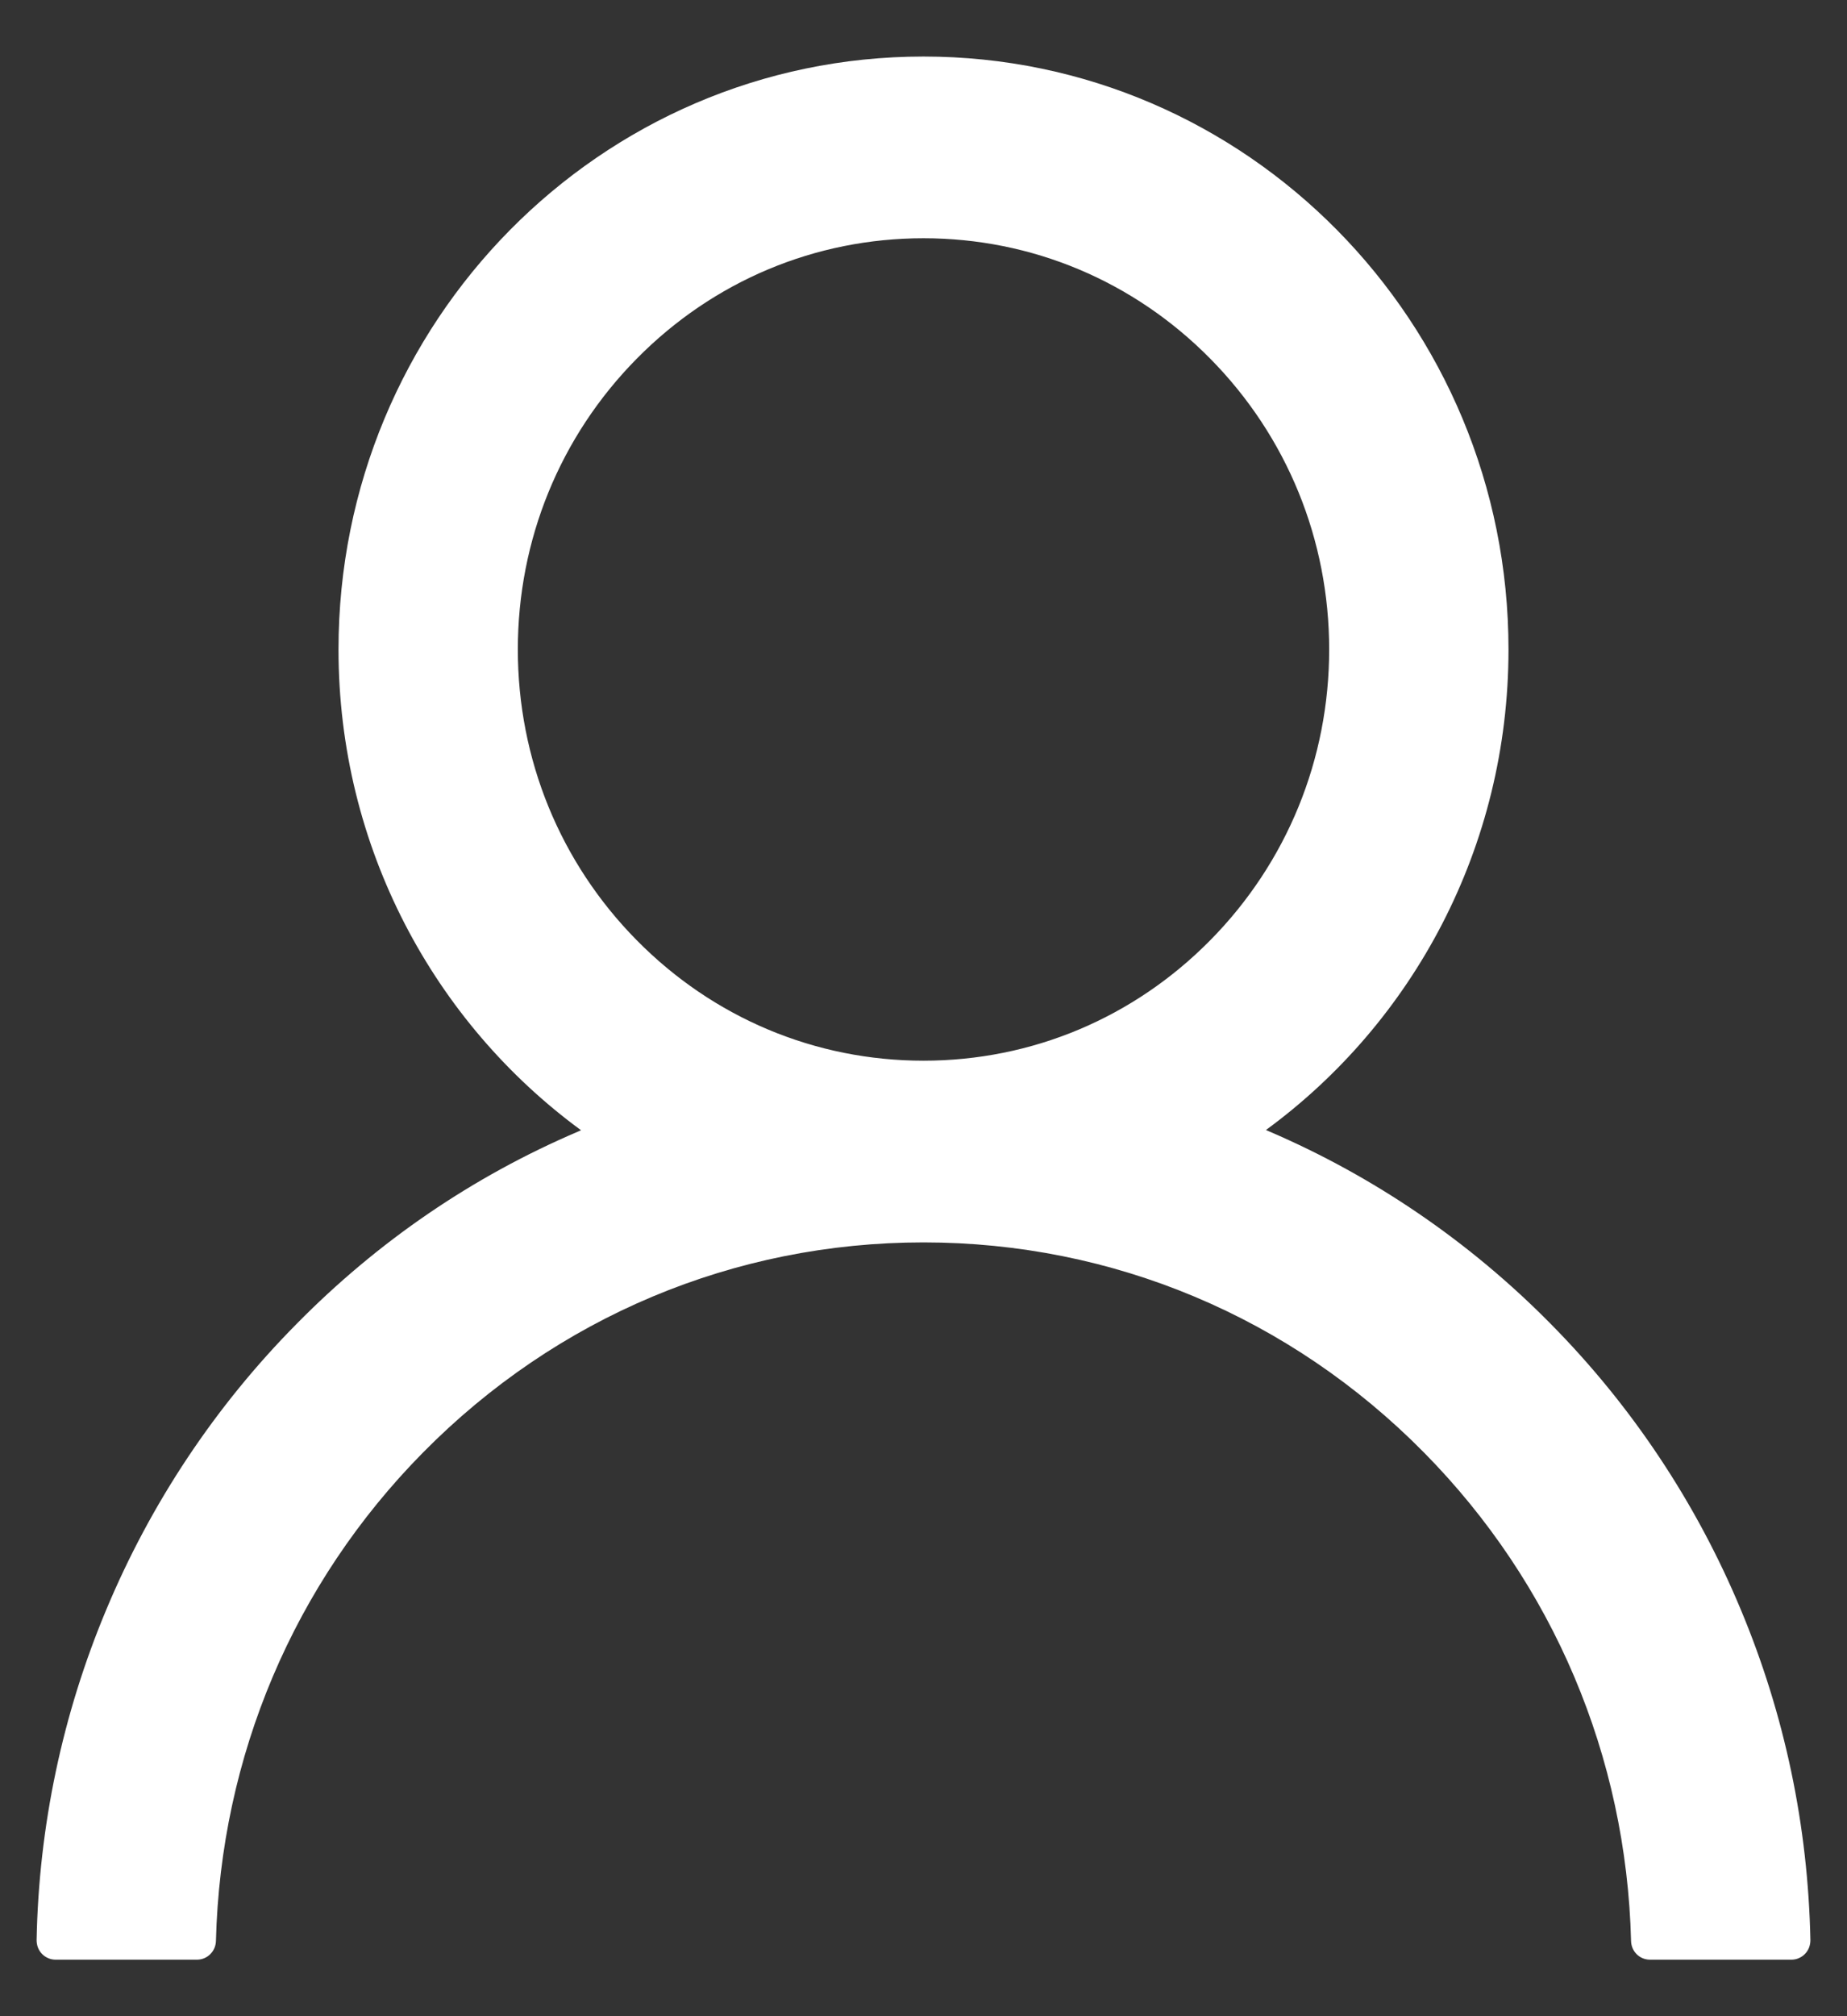 <svg width="22" height="24" viewBox="0 0 22 24" fill="none" xmlns="http://www.w3.org/2000/svg">
<rect x="0" y="0" width="22" height="24" fill="#333333" stroke="none"/>
<g clip-path="url(#clip0_1_110)">
<path d="M20.735 19.16C20.205 17.889 19.436 16.734 18.471 15.759C17.508 14.783 16.368 14.004 15.113 13.466C15.102 13.46 15.091 13.457 15.079 13.451C16.83 12.171 17.968 10.085 17.968 7.731C17.968 3.832 14.849 0.673 11 0.673C7.151 0.673 4.032 3.832 4.032 7.731C4.032 10.085 5.17 12.171 6.921 13.454C6.909 13.46 6.898 13.463 6.887 13.469C5.628 14.006 4.499 14.778 3.53 15.762C2.565 16.737 1.796 17.892 1.265 19.163C0.743 20.408 0.462 21.742 0.436 23.094C0.436 23.124 0.441 23.154 0.452 23.183C0.463 23.211 0.479 23.237 0.5 23.258C0.521 23.28 0.546 23.297 0.574 23.309C0.601 23.321 0.631 23.327 0.661 23.327H2.347C2.47 23.327 2.569 23.227 2.572 23.105C2.628 20.908 3.499 18.85 5.038 17.291C6.631 15.677 8.747 14.789 11 14.789C13.253 14.789 15.369 15.677 16.962 17.291C18.501 18.85 19.372 20.908 19.428 23.105C19.431 23.23 19.53 23.327 19.653 23.327H21.339C21.369 23.327 21.399 23.321 21.426 23.309C21.454 23.297 21.479 23.28 21.5 23.258C21.521 23.237 21.537 23.211 21.548 23.183C21.559 23.154 21.564 23.124 21.564 23.094C21.536 21.733 21.258 20.41 20.735 19.16ZM11 12.626C9.71 12.626 8.497 12.117 7.584 11.192C6.671 10.267 6.168 9.037 6.168 7.731C6.168 6.425 6.671 5.195 7.584 4.27C8.497 3.345 9.71 2.836 11 2.836C12.29 2.836 13.503 3.345 14.416 4.27C15.329 5.195 15.832 6.425 15.832 7.731C15.832 9.037 15.329 10.267 14.416 11.192C13.503 12.117 12.29 12.626 11 12.626Z" fill="white"/>
</g>
<defs>
<clipPath id="clip0_1_110">
<rect width="22" height="24" fill="white"/>
</clipPath>
</defs>
</svg>
